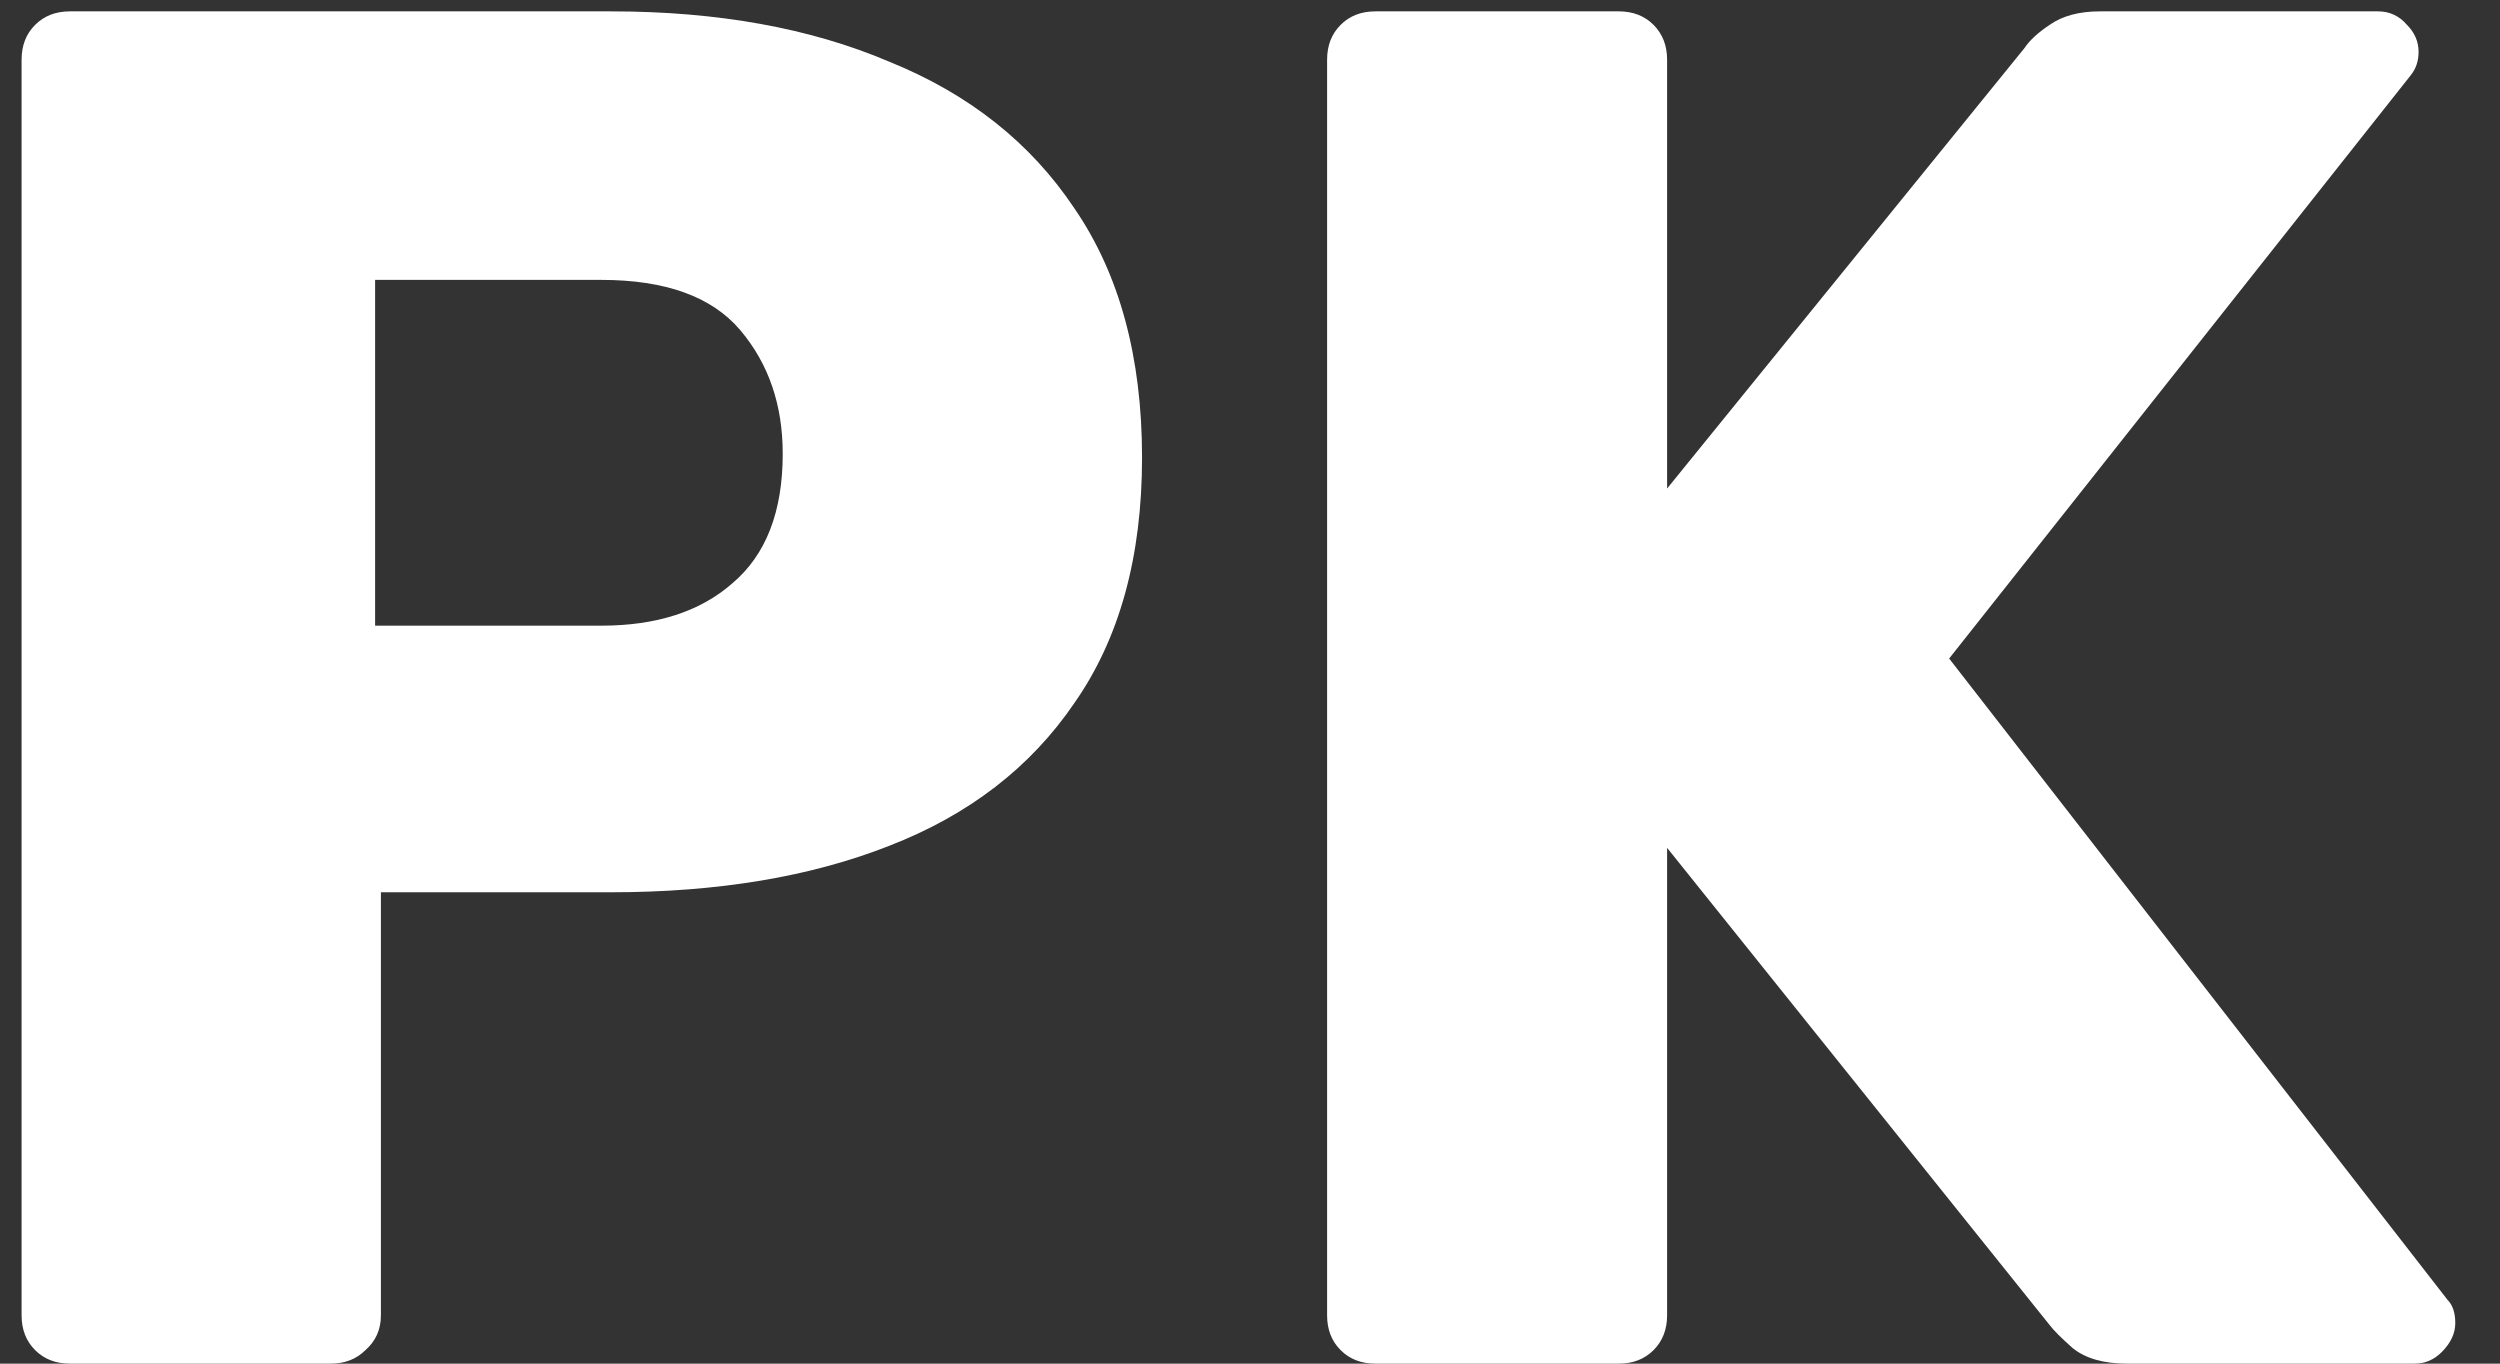 <svg width="44" height="24" viewBox="0 0 44 24" fill="none" xmlns="http://www.w3.org/2000/svg">
<rect x="0" y="0" width="44" height="24" fill="#333333" stroke="none"/>
<path d="M1.23 24C0.981 24 0.777 23.921 0.618 23.762C0.459 23.603 0.38 23.399 0.38 23.15V1.05C0.38 0.801 0.459 0.597 0.618 0.438C0.777 0.279 0.981 0.2 1.23 0.2H10.75C12.631 0.2 14.263 0.495 15.646 1.084C17.051 1.651 18.139 2.512 18.91 3.668C19.703 4.824 20.1 6.286 20.1 8.054C20.1 9.799 19.703 11.239 18.91 12.372C18.139 13.505 17.051 14.344 15.646 14.888C14.263 15.432 12.631 15.704 10.75 15.704H6.704V23.15C6.704 23.399 6.613 23.603 6.432 23.762C6.273 23.921 6.069 24 5.82 24H1.23ZM6.602 11.012H10.58C11.555 11.012 12.325 10.763 12.892 10.264C13.481 9.765 13.776 9.006 13.776 7.986C13.776 7.125 13.527 6.399 13.028 5.81C12.529 5.221 11.713 4.926 10.58 4.926H6.602V11.012ZM24.207 24C23.957 24 23.753 23.921 23.595 23.762C23.436 23.603 23.357 23.399 23.357 23.15V1.05C23.357 0.801 23.436 0.597 23.595 0.438C23.753 0.279 23.957 0.2 24.207 0.2H28.491C28.74 0.2 28.944 0.279 29.103 0.438C29.261 0.597 29.341 0.801 29.341 1.05V8.598L35.631 0.846C35.721 0.71 35.869 0.574 36.073 0.438C36.299 0.279 36.594 0.2 36.957 0.2H41.853C42.057 0.2 42.227 0.279 42.363 0.438C42.499 0.574 42.567 0.733 42.567 0.914C42.567 1.073 42.521 1.209 42.431 1.322L34.305 11.59L43.077 22.878C43.167 22.969 43.213 23.105 43.213 23.286C43.213 23.467 43.133 23.637 42.975 23.796C42.839 23.932 42.68 24 42.499 24H37.433C37.025 24 36.707 23.909 36.481 23.728C36.277 23.547 36.141 23.411 36.073 23.32L29.341 14.922V23.15C29.341 23.399 29.261 23.603 29.103 23.762C28.944 23.921 28.74 24 28.491 24H24.207Z" fill="white"/>
</svg>
